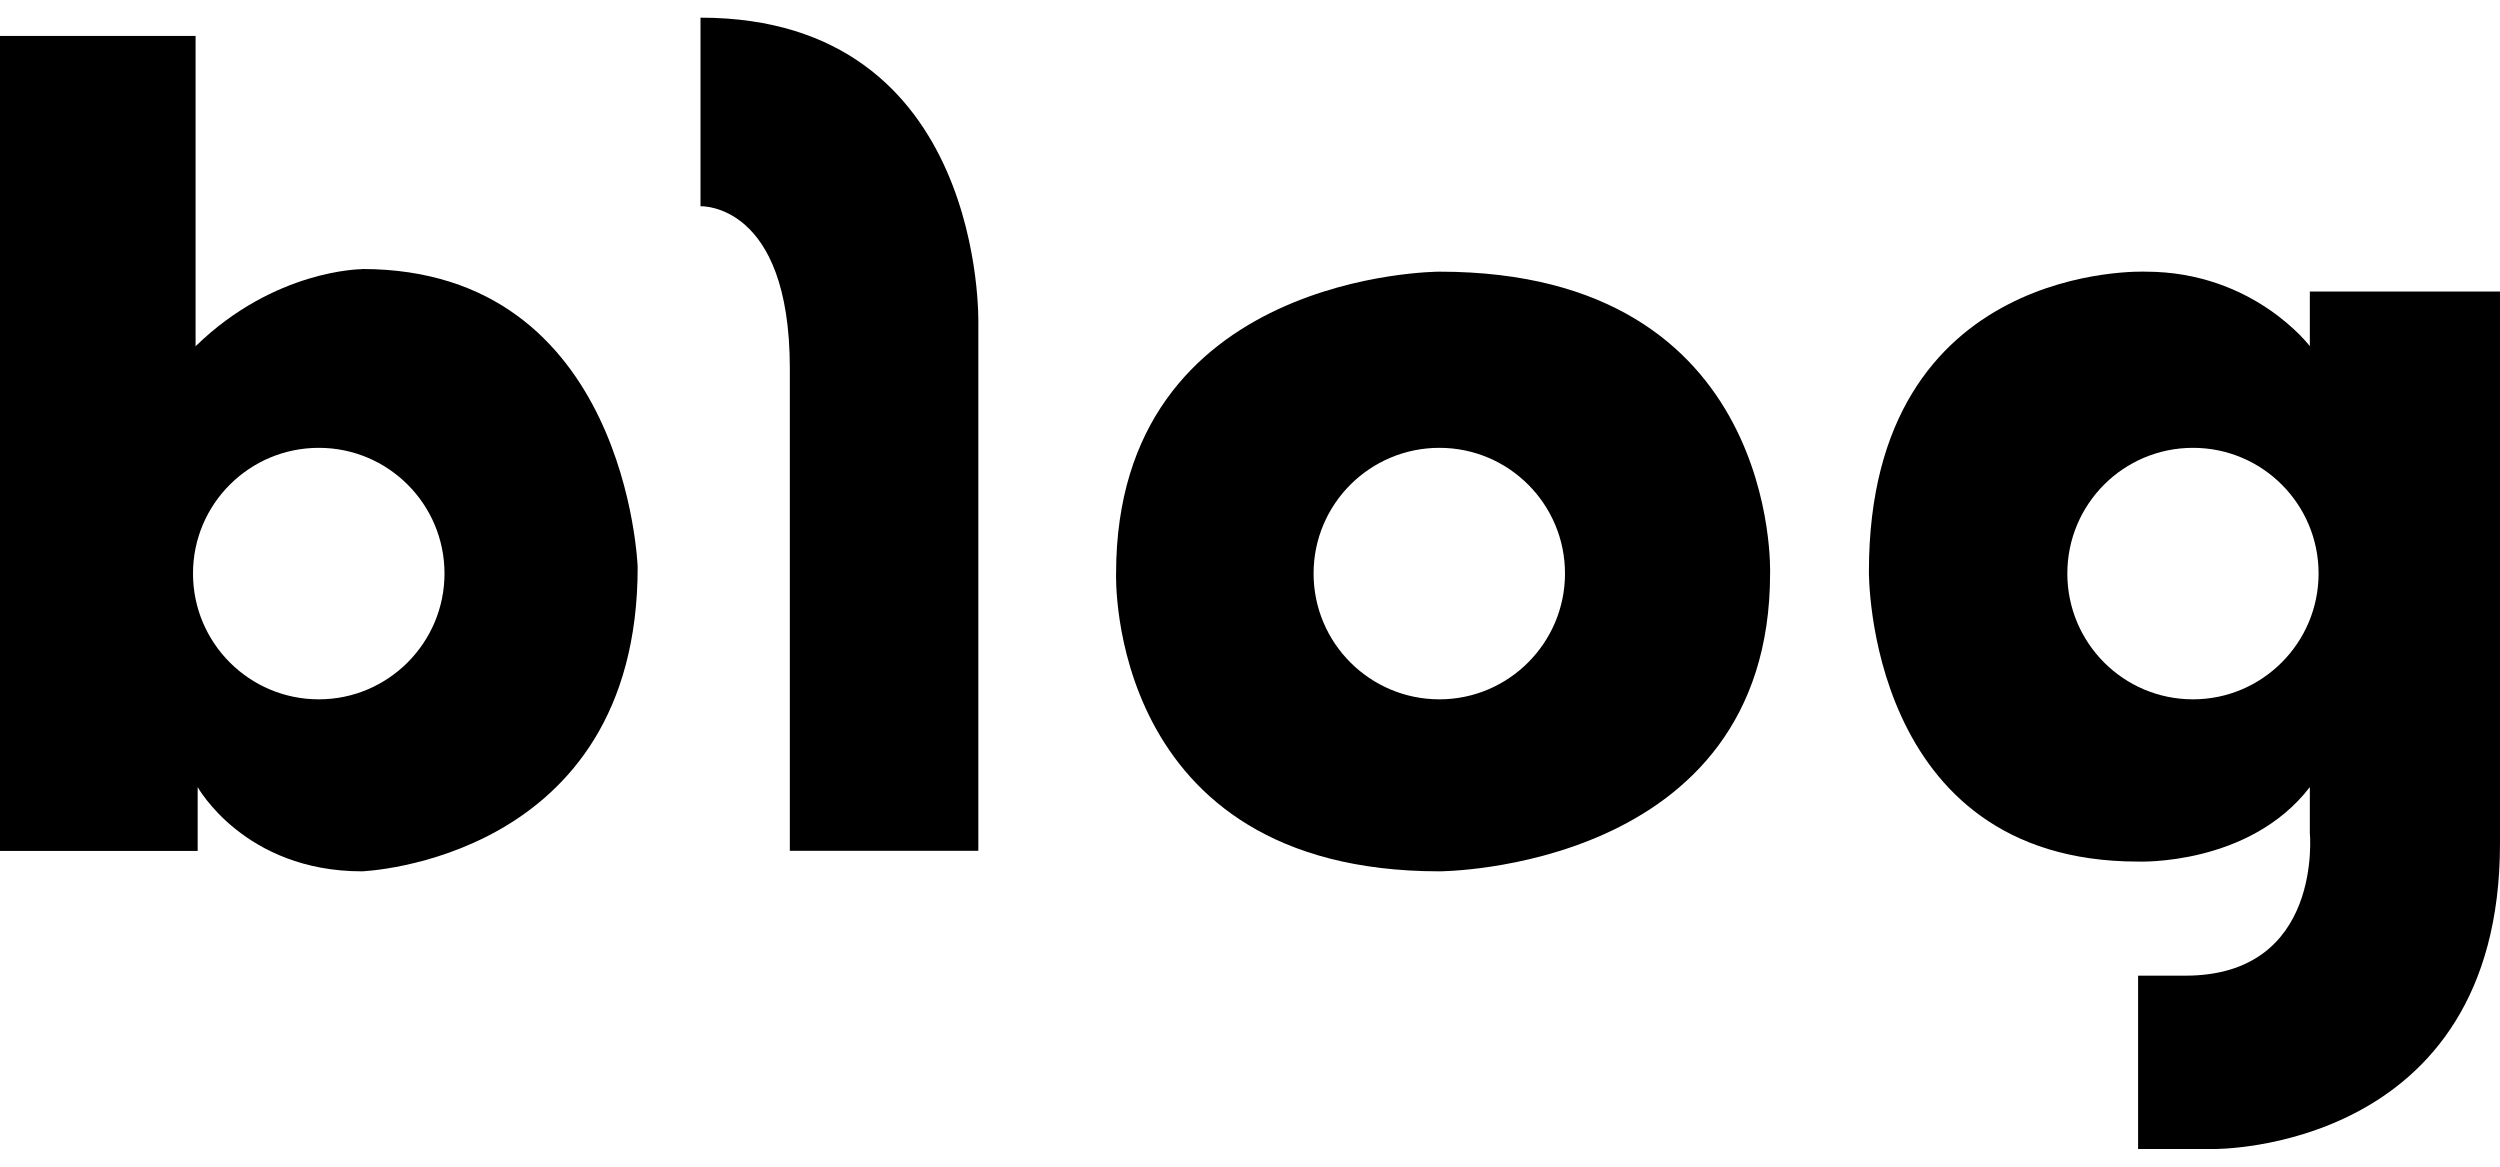 <svg width="30" height="14" viewBox="0 0 30 14" fill="none" xmlns="http://www.w3.org/2000/svg">
<path d="M4.343 3.23C4.343 3.23 3.296 3.23 2.347 4.155V0.431H0V10.211H2.372V9.445C2.372 9.445 2.932 10.456 4.343 10.456C4.343 10.456 7.652 10.334 7.652 6.805C7.652 6.805 7.53 3.228 4.343 3.228V3.23ZM3.826 8.392C2.992 8.392 2.316 7.716 2.316 6.882C2.316 6.049 2.992 5.374 3.826 5.374C4.659 5.374 5.334 6.05 5.334 6.882C5.334 7.714 4.657 8.392 3.826 8.392Z" fill="black"/>
<path d="M8.406 0.212V2.475C8.406 2.475 9.478 2.426 9.478 4.421V10.21H11.74V3.886C11.74 3.886 11.837 0.212 8.406 0.212Z" fill="black"/>
<path d="M17.273 3.26C17.273 3.26 13.393 3.26 13.393 6.882C13.393 6.882 13.268 10.456 17.273 10.456C17.273 10.456 21.241 10.45 21.241 6.882C21.241 6.882 21.37 3.26 17.273 3.26ZM17.273 8.392C16.439 8.392 15.763 7.716 15.763 6.882C15.763 6.049 16.439 5.374 17.273 5.374C18.106 5.374 18.78 6.05 18.78 6.882C18.78 7.714 18.104 8.392 17.273 8.392Z" fill="black"/>
<path d="M27.718 3.498V4.154C27.718 4.154 27.044 3.26 25.749 3.26C25.749 3.26 22.427 3.121 22.427 6.857C22.427 6.857 22.39 10.339 25.657 10.339C25.657 10.339 26.99 10.393 27.718 9.445V9.992C27.718 9.992 27.883 11.708 26.223 11.708H25.657V13.788H26.57C26.57 13.788 30 13.825 30 10.121V3.498H27.72H27.718ZM26.316 8.392C25.482 8.392 24.808 7.716 24.808 6.882C24.808 6.049 25.482 5.374 26.316 5.374C27.149 5.374 27.823 6.05 27.823 6.882C27.823 7.714 27.147 8.392 26.316 8.392Z" fill="black"/>
</svg>
